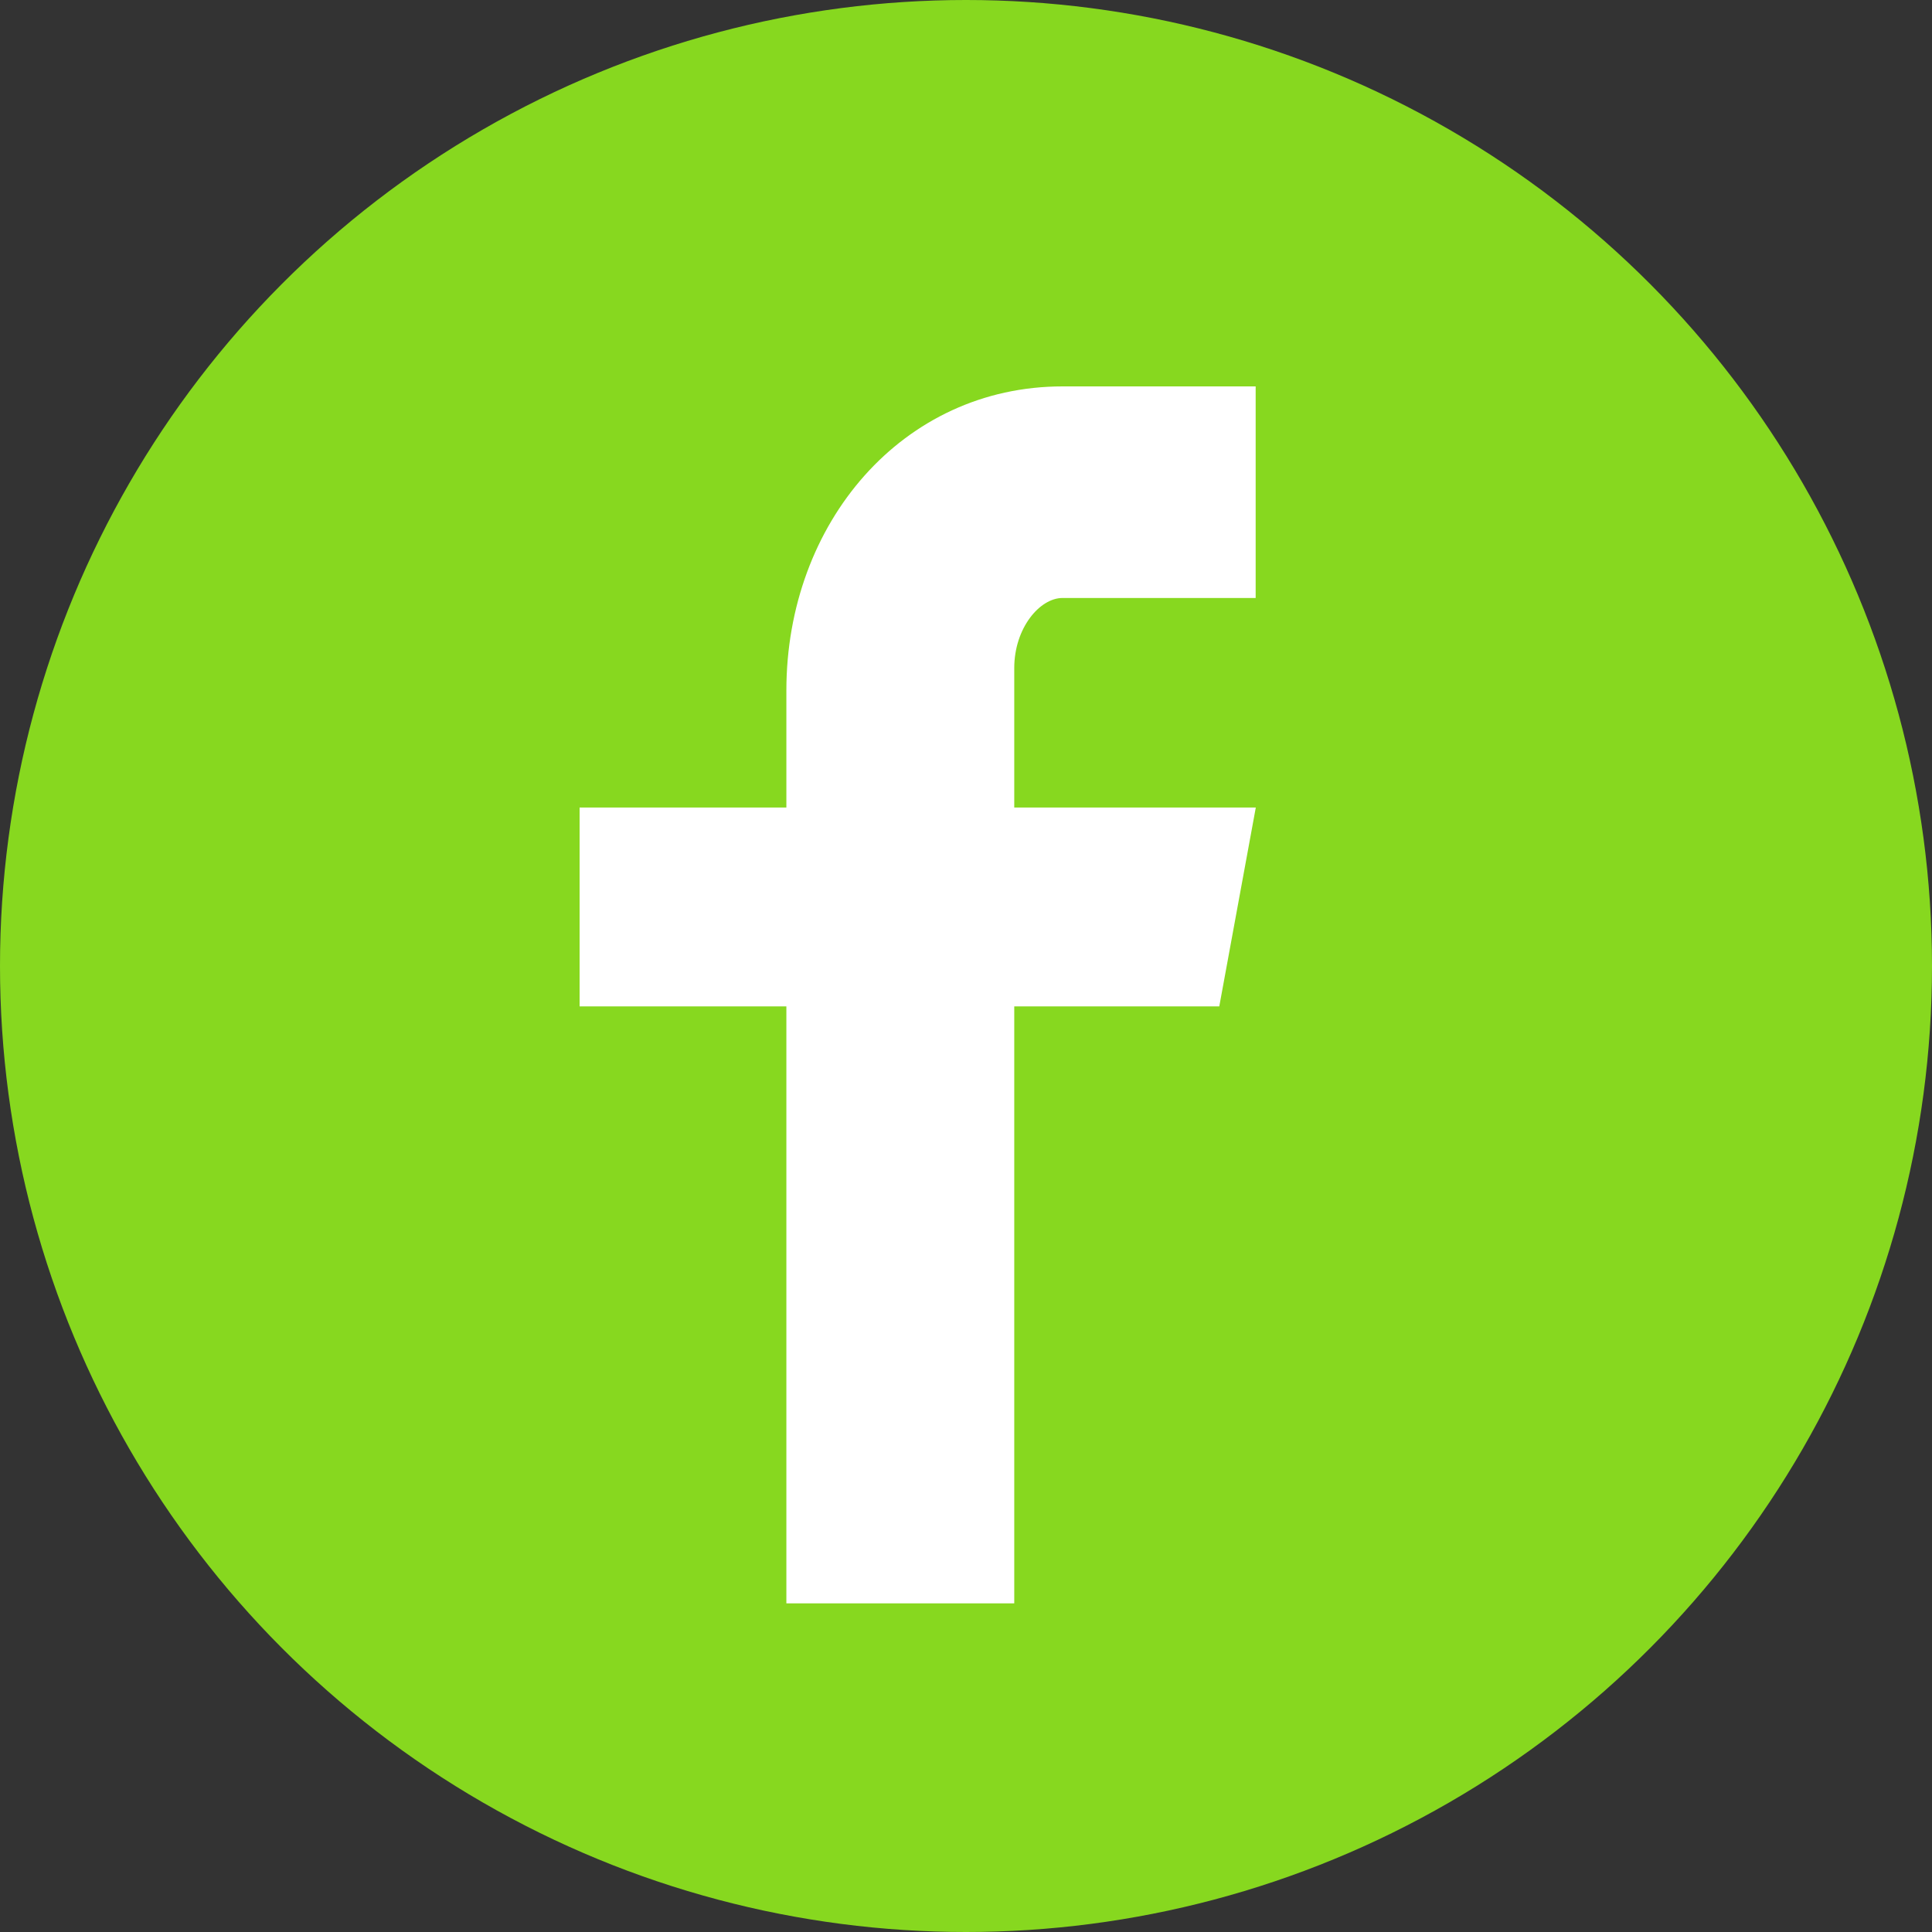 <svg width="41" height="41" viewBox="0 0 41 41" fill="none" xmlns="http://www.w3.org/2000/svg">
<rect x="0" y="0" width="41" height="41" fill="#333333" stroke="none"/>
<g clip-path="url(#clip0_3_22)">
<circle cx="20.5" cy="20.5" r="20.5" fill="#87D81F"/>
<path fill-rule="evenodd" clip-rule="evenodd" d="M22.549 12.69H26.647V8.2H22.549C19.158 8.2 16.688 11.094 16.688 14.655V17.137H12.3V21.357H16.688V34.026H21.524V21.357H25.875L26.65 17.137H21.524V14.178C21.524 13.329 22.064 12.69 22.549 12.69Z" fill="white"/>
</g>
<defs>
<clipPath id="clip0_3_22">
<rect width="41" height="41" fill="white"/>
</clipPath>
</defs>
</svg>
